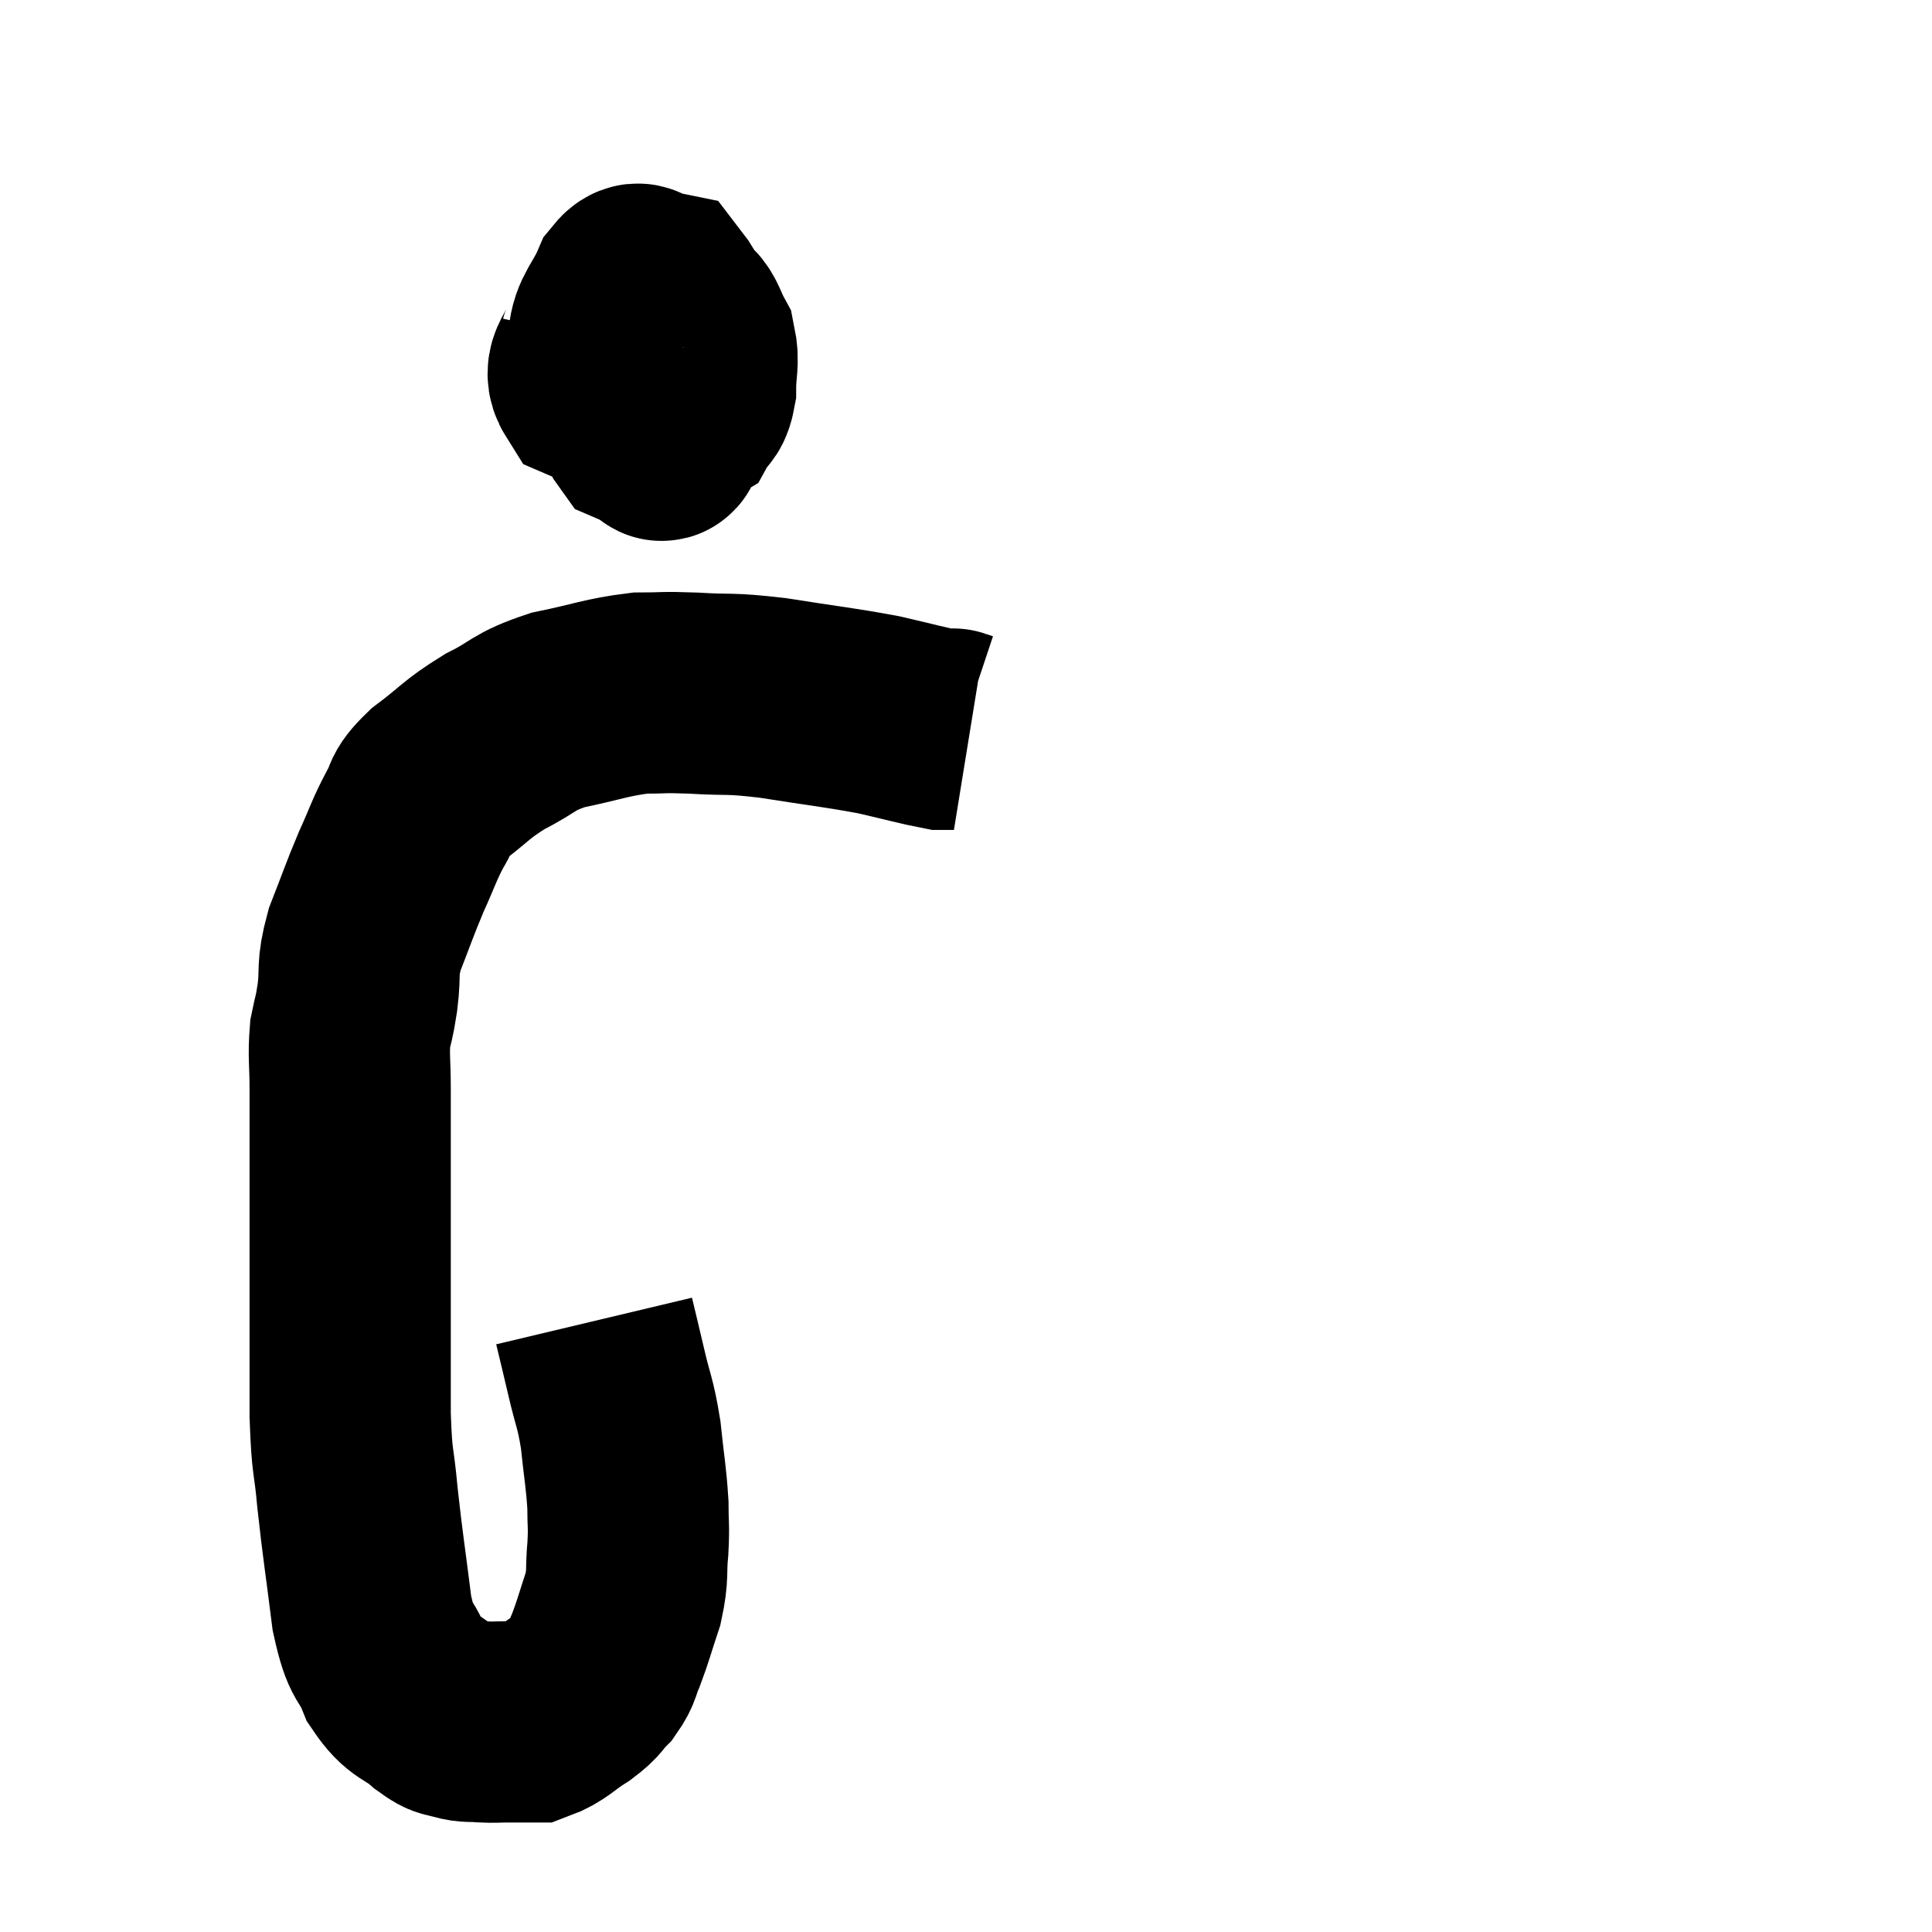 <svg width="48" height="48" viewBox="0 0 48 48" xmlns="http://www.w3.org/2000/svg"><path d="M 14.76 32.82 C 14.91 33.45, 14.895 33.375, 15.06 34.08 C 15.24 34.86, 15.285 34.815, 15.42 35.64 C 15.51 36.51, 15.555 36.675, 15.6 37.38 C 15.6 37.92, 15.63 37.875, 15.6 38.46 C 15.54 39.09, 15.615 39.09, 15.48 39.72 C 15.27 40.35, 15.24 40.5, 15.06 40.98 C 14.91 41.31, 14.97 41.34, 14.76 41.64 C 14.49 41.91, 14.595 41.895, 14.22 42.18 C 13.74 42.48, 13.665 42.63, 13.26 42.78 C 12.93 42.78, 12.915 42.78, 12.6 42.78 C 12.3 42.78, 12.3 42.795, 12 42.78 C 11.7 42.75, 11.685 42.795, 11.4 42.72 C 11.13 42.6, 11.25 42.765, 10.86 42.48 C 10.35 42.03, 10.245 42.18, 9.84 41.58 C 9.54 40.83, 9.48 41.175, 9.24 40.08 C 9.06 38.64, 9.015 38.43, 8.88 37.2 C 8.79 36.18, 8.745 36.45, 8.7 35.16 C 8.7 33.6, 8.7 33.465, 8.7 32.04 C 8.7 30.75, 8.7 30.705, 8.7 29.46 C 8.7 28.26, 8.7 28.005, 8.7 27.06 C 8.7 26.37, 8.655 26.25, 8.7 25.68 C 8.79 25.23, 8.79 25.365, 8.88 24.78 C 8.97 24.06, 8.85 24.12, 9.06 23.34 C 9.39 22.5, 9.405 22.41, 9.72 21.66 C 10.02 21, 10.035 20.88, 10.32 20.34 C 10.59 19.92, 10.365 19.98, 10.86 19.5 C 11.58 18.96, 11.55 18.885, 12.3 18.42 C 13.08 18.03, 12.96 17.94, 13.86 17.64 C 14.88 17.43, 15.06 17.325, 15.9 17.22 C 16.56 17.22, 16.395 17.19, 17.22 17.22 C 18.21 17.28, 18.045 17.205, 19.2 17.34 C 20.52 17.55, 20.79 17.565, 21.84 17.76 C 22.62 17.94, 22.935 18.03, 23.4 18.12 C 23.55 18.12, 23.625 18.12, 23.7 18.12 C 23.7 18.12, 23.655 18.105, 23.7 18.12 L 23.88 18.18" fill="none" stroke="black" stroke-width="5"></path><path d="M 14.94 8.46 C 14.82 9, 14.445 9.135, 14.7 9.54 C 15.33 9.81, 15.495 9.945, 15.96 10.08 C 16.26 10.08, 16.305 10.2, 16.56 10.08 C 16.77 9.84, 16.875 10.05, 16.98 9.6 C 16.98 8.94, 17.115 8.865, 16.98 8.28 C 16.71 7.77, 16.65 7.53, 16.44 7.26 C 16.29 7.23, 16.335 7.215, 16.14 7.2 C 15.9 7.2, 15.915 6.885, 15.66 7.2 C 15.39 7.83, 15.165 7.935, 15.12 8.46 C 15.3 8.88, 15.09 8.91, 15.48 9.3 C 16.08 9.66, 16.305 9.795, 16.68 10.02 C 16.83 10.11, 16.83 10.29, 16.98 10.2 C 17.13 9.93, 17.205 10.065, 17.28 9.66 C 17.28 9.12, 17.37 9.015, 17.28 8.58 C 17.1 8.25, 17.085 8.085, 16.92 7.92 C 16.77 7.92, 16.74 7.92, 16.62 7.92 C 16.53 7.92, 16.605 7.635, 16.44 7.92 C 16.2 8.49, 16.11 8.505, 15.96 9.06 C 15.9 9.6, 15.855 9.75, 15.84 10.14 C 15.87 10.38, 15.78 10.455, 15.9 10.62 C 16.11 10.71, 16.17 10.755, 16.32 10.8 C 16.41 10.8, 16.425 11.115, 16.5 10.8 C 16.56 10.17, 16.59 10.08, 16.62 9.54 C 16.62 9.09, 16.62 8.865, 16.62 8.64 C 16.62 8.64, 16.62 8.64, 16.62 8.64 L 16.62 8.64" fill="none" stroke="black" stroke-width="5"></path></svg>